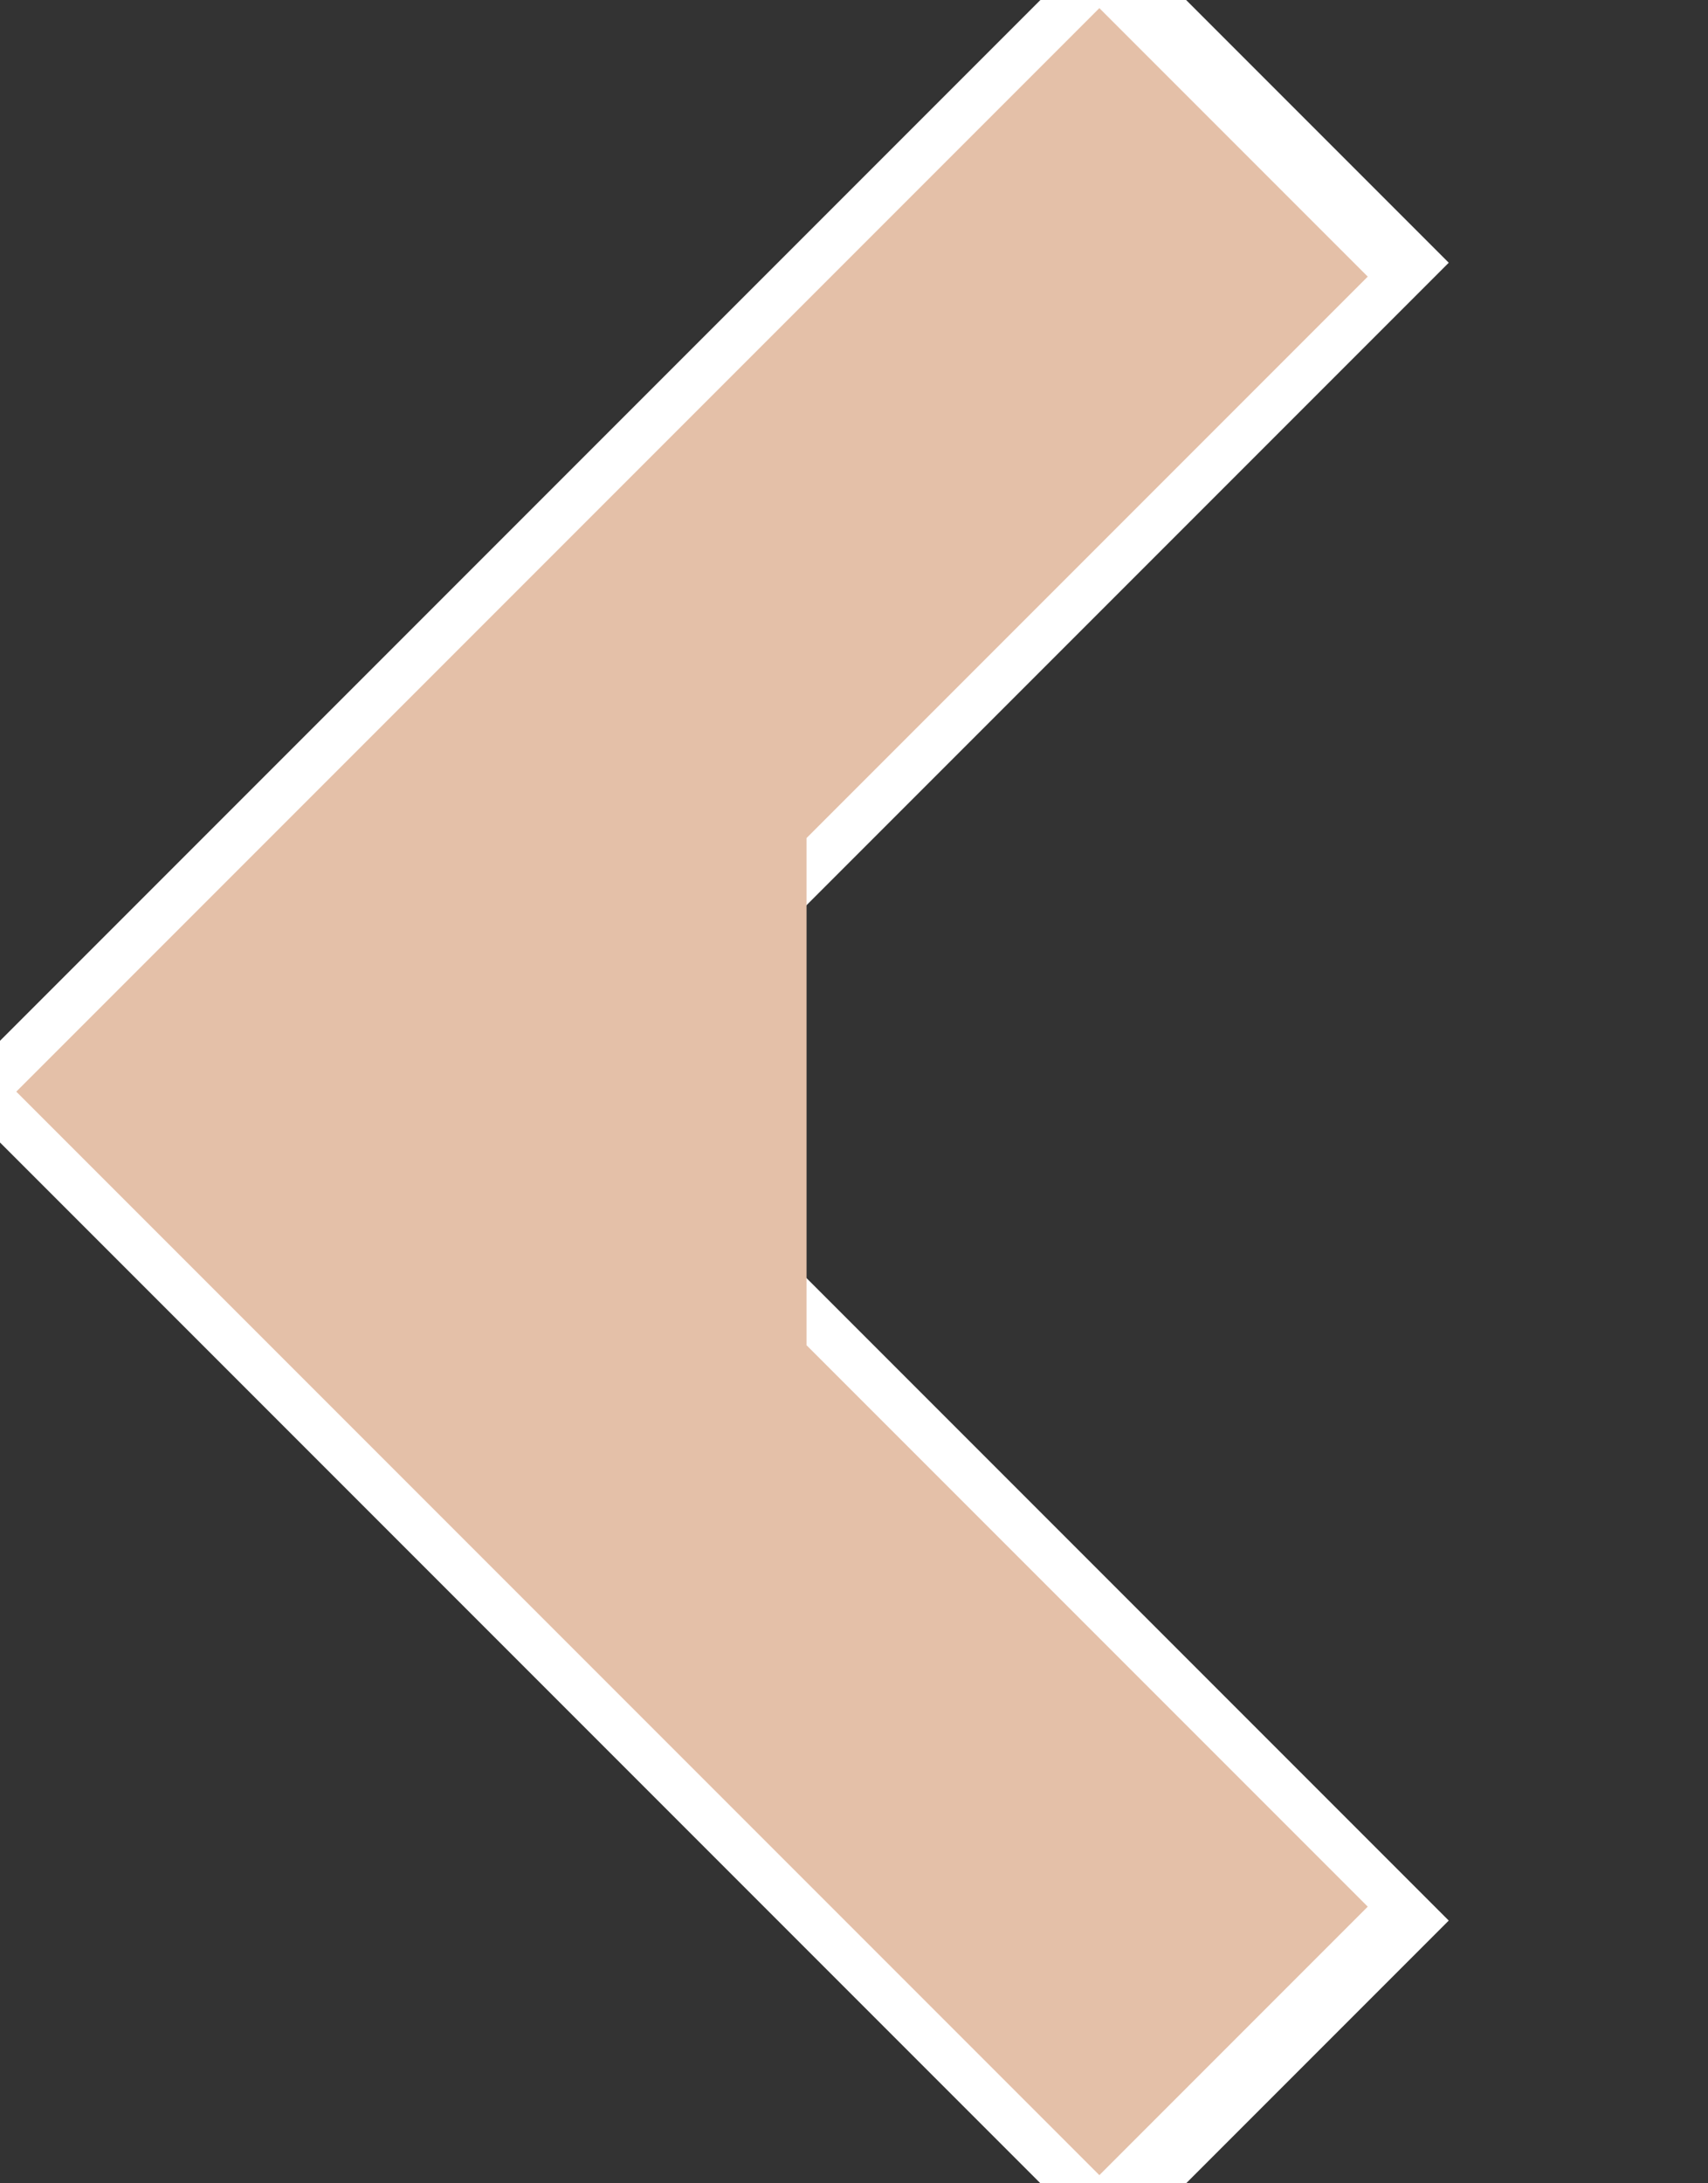 <svg xmlns="http://www.w3.org/2000/svg" preserveAspectRatio="none" viewBox="0 0 18 23">
<rect x="0" y="0" width="18" height="23" fill="#333333" stroke="none"/>
<polyline stroke="white" stroke-width="5px" fill="none" points="13.5,1 3,11.5 13.5,22"/>
<polyline stroke="#E4C0A8" stroke-width="4px" fill="none" points="13,1.5 3,11.5 13,21.5 6.5,15 6.5,8"/>
</svg>